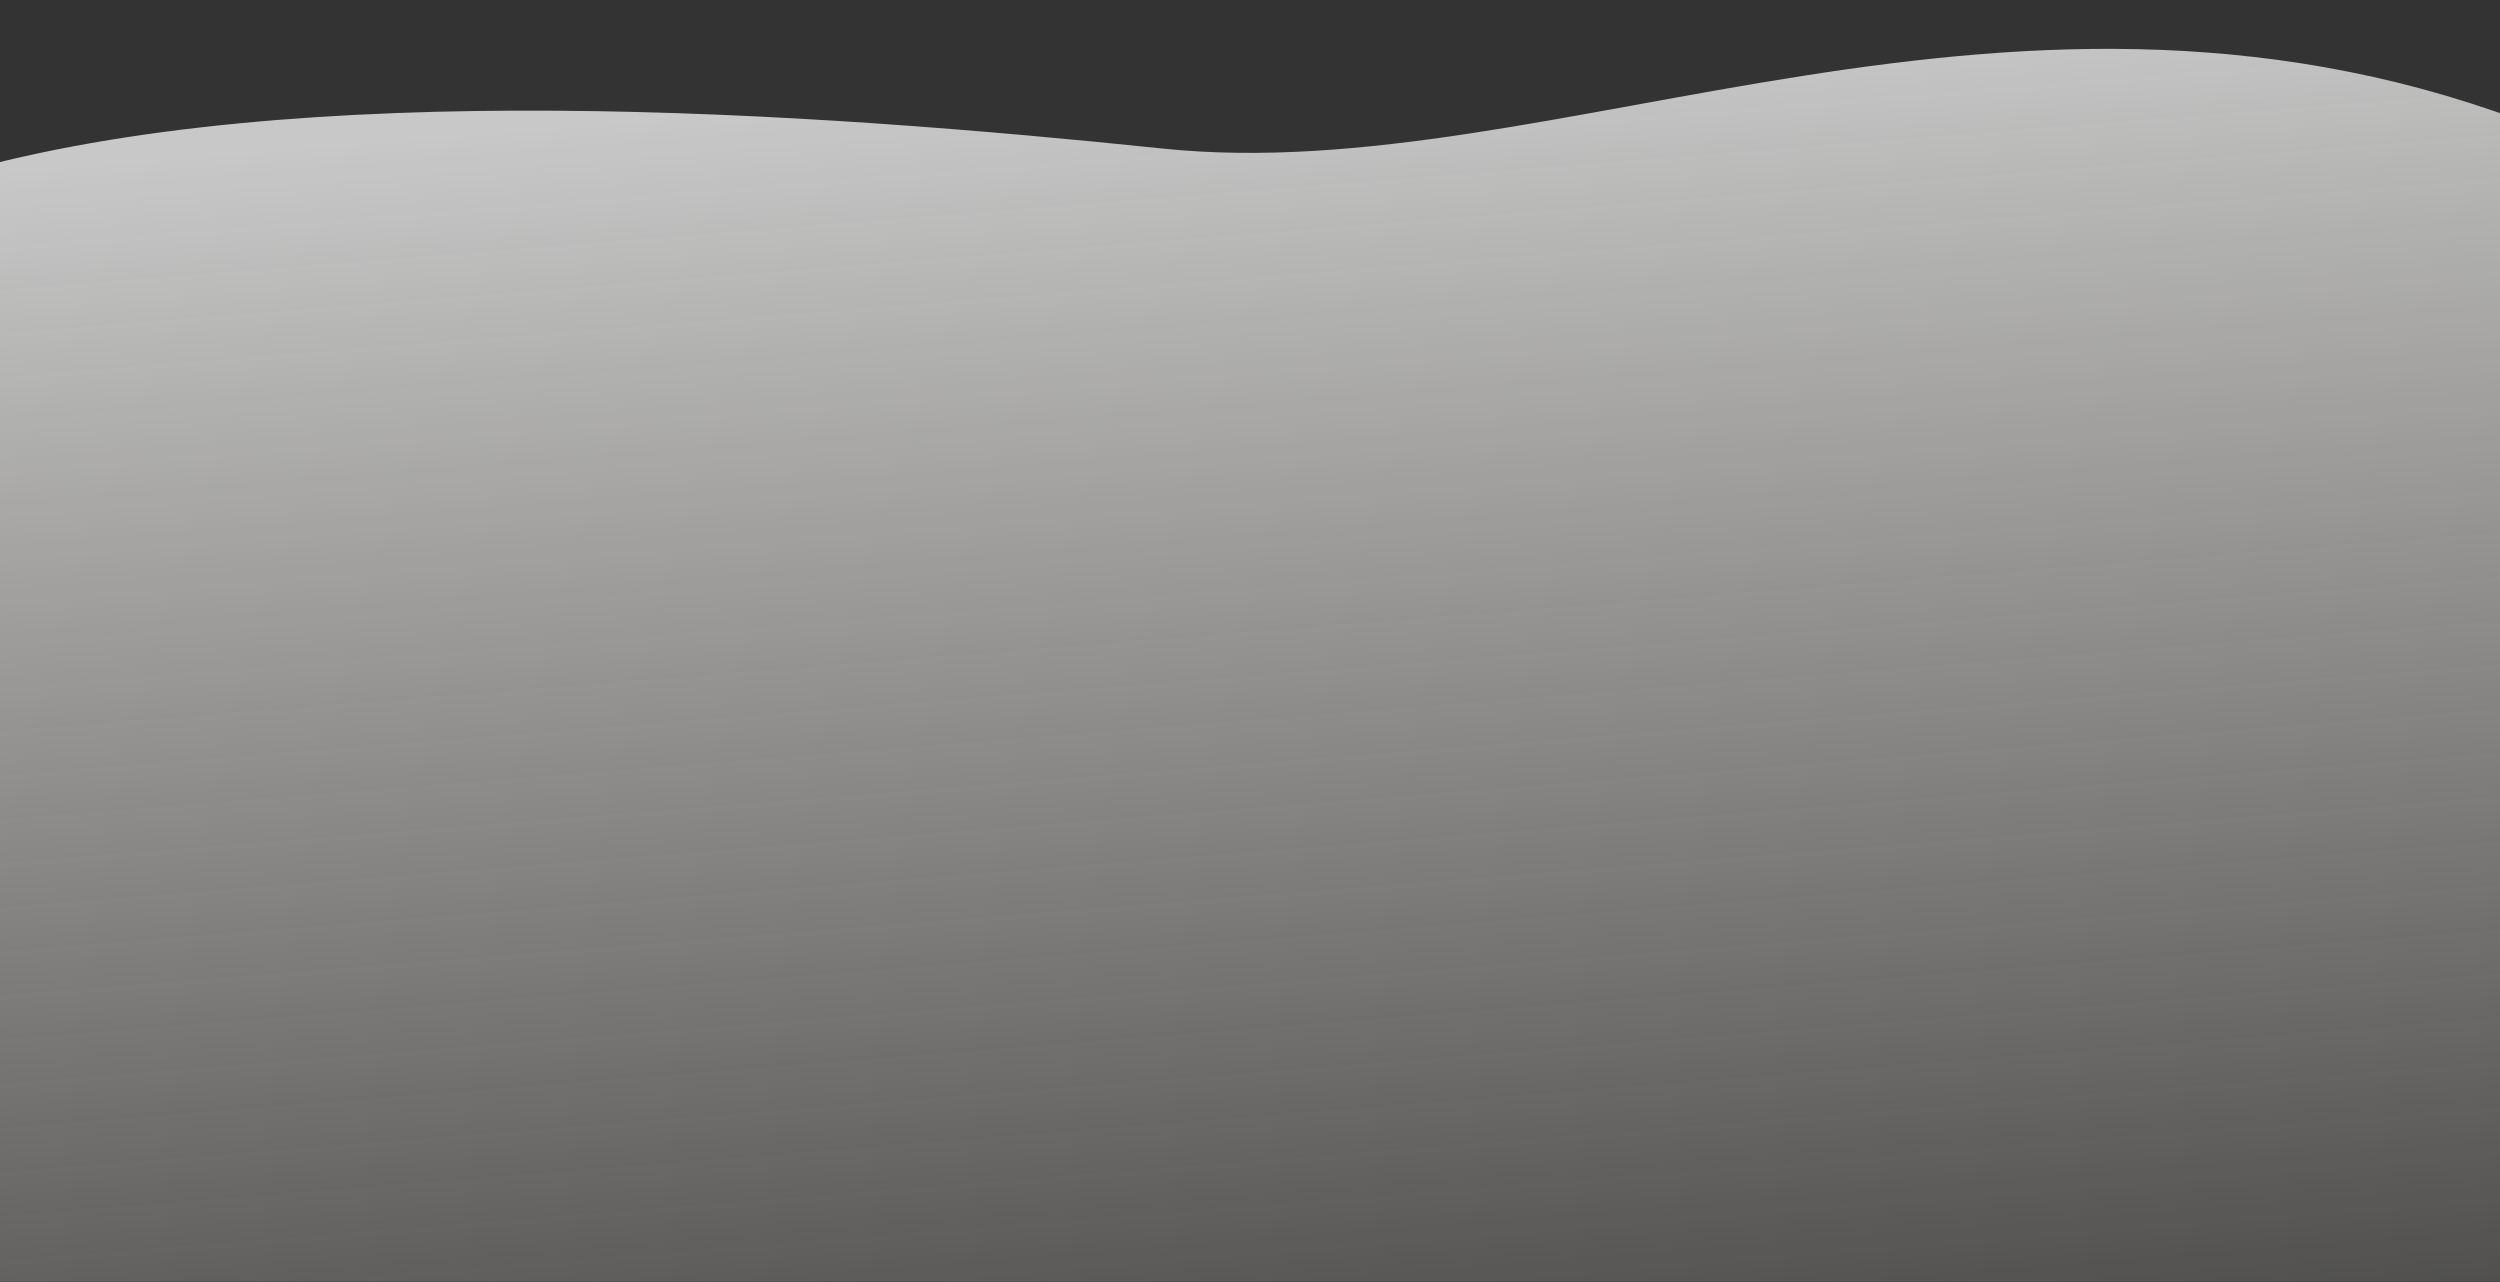 <svg width="2531" height="1298" viewBox="0 0 2531 1298" fill="none" xmlns="http://www.w3.org/2000/svg">
<rect x="0" y="0" width="2531" height="1298" fill="#333333" stroke="none"/>
<g clip-path="url(#clip0_1_683)">
<path d="M-45.416 176.088C301.874 76.355 823.839 113.702 1177.52 150.442C1575.27 191.761 2042.02 -80.984 2575.58 131.208C3362.3 444.08 2538.02 1724.93 2538.02 1724.93H-4.81C-4.81 1724.93 -361.996 267.003 -45.416 176.088Z" fill="url(#paint0_linear_1_683)"/>
</g>
<defs>
<linearGradient id="paint0_linear_1_683" x1="1094.89" y1="84.07" x2="1226.2" y2="1736.59" gradientUnits="userSpaceOnUse">
<stop stop-color="white" stop-opacity="0.73"/>
<stop offset="1" stop-color="#FBF7EE" stop-opacity="0"/>
</linearGradient>
<clipPath id="clip0_1_683">
<rect width="2532" height="1297.65" fill="white"/>
</clipPath>
</defs>
</svg>

